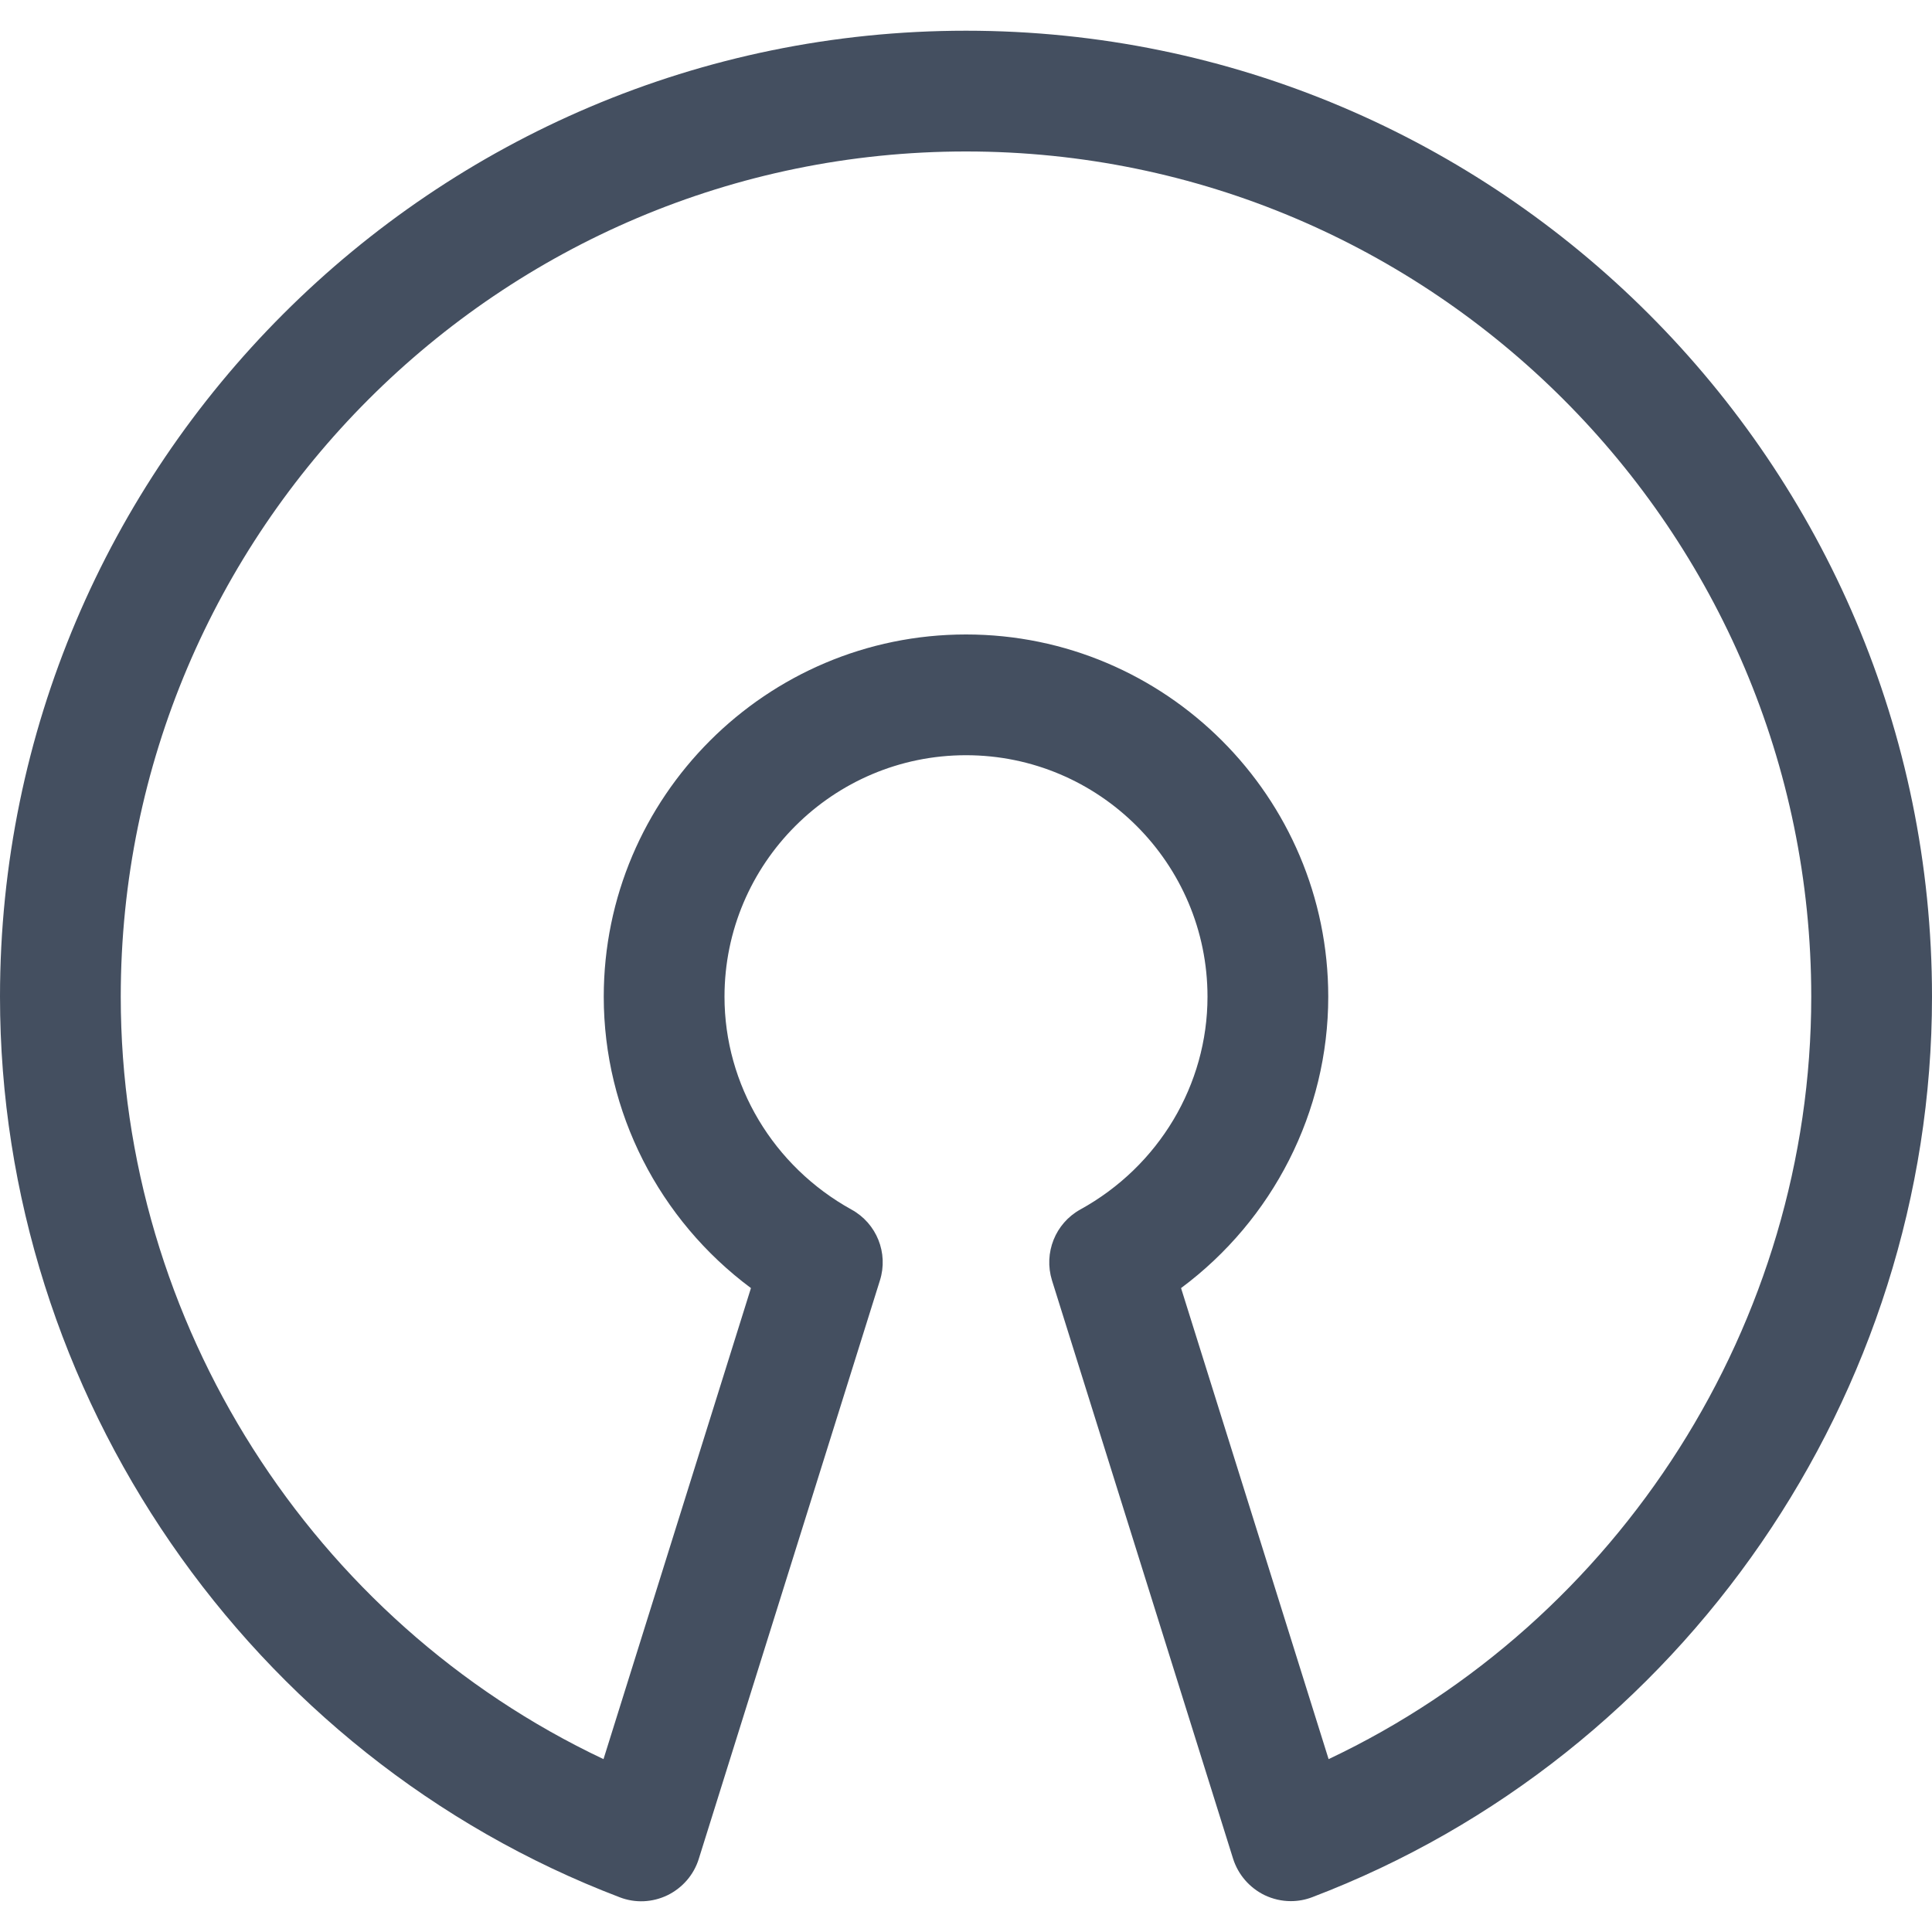 <svg xmlns="http://www.w3.org/2000/svg" xmlns:xlink="http://www.w3.org/1999/xlink" id="Capa_1" x="0" y="0" fill="#444F60" version="1.1" viewBox="0 0 512 512" style="enable-background:new 0 0 512 512" xml:space="preserve"><g><g><path d="M256,8.14c-141.152,0-256,114.848-256,256c0,105.312,65.984,201.216,164.224,238.656c4.128,1.6,8.704,1.376,12.672-0.544 c3.968-1.952,6.976-5.408,8.288-9.632l48-153.28c2.304-7.264-0.864-15.136-7.52-18.784C204.896,309.068,192,287.468,192,264.14 c0-35.296,28.704-64,64-64s64,28.704,64,64c0,23.328-12.896,44.928-33.696,56.384c-6.656,3.68-9.76,11.52-7.52,18.784l48,153.28 c1.344,4.224,4.352,7.68,8.32,9.632c2.208,1.056,4.576,1.6,6.976,1.6c1.952,0,3.872-0.352,5.696-1.056 C446.016,465.356,512,369.452,512,264.14C512,122.988,397.152,8.14,256,8.14z M352.096,466.188l-39.104-124.832 C337.344,323.244,352,294.668,352,264.14c0-52.928-43.072-96-96-96c-52.928,0-96,43.072-96,96 c0,30.56,14.656,59.104,39.008,77.216l-39.072,124.832C82.752,429.708,32,350.54,32,264.14c0-123.52,100.48-224,224-224 c123.488,0,224,100.48,224,224C480,350.54,429.248,429.708,352.096,466.188z"/></g></g></svg>